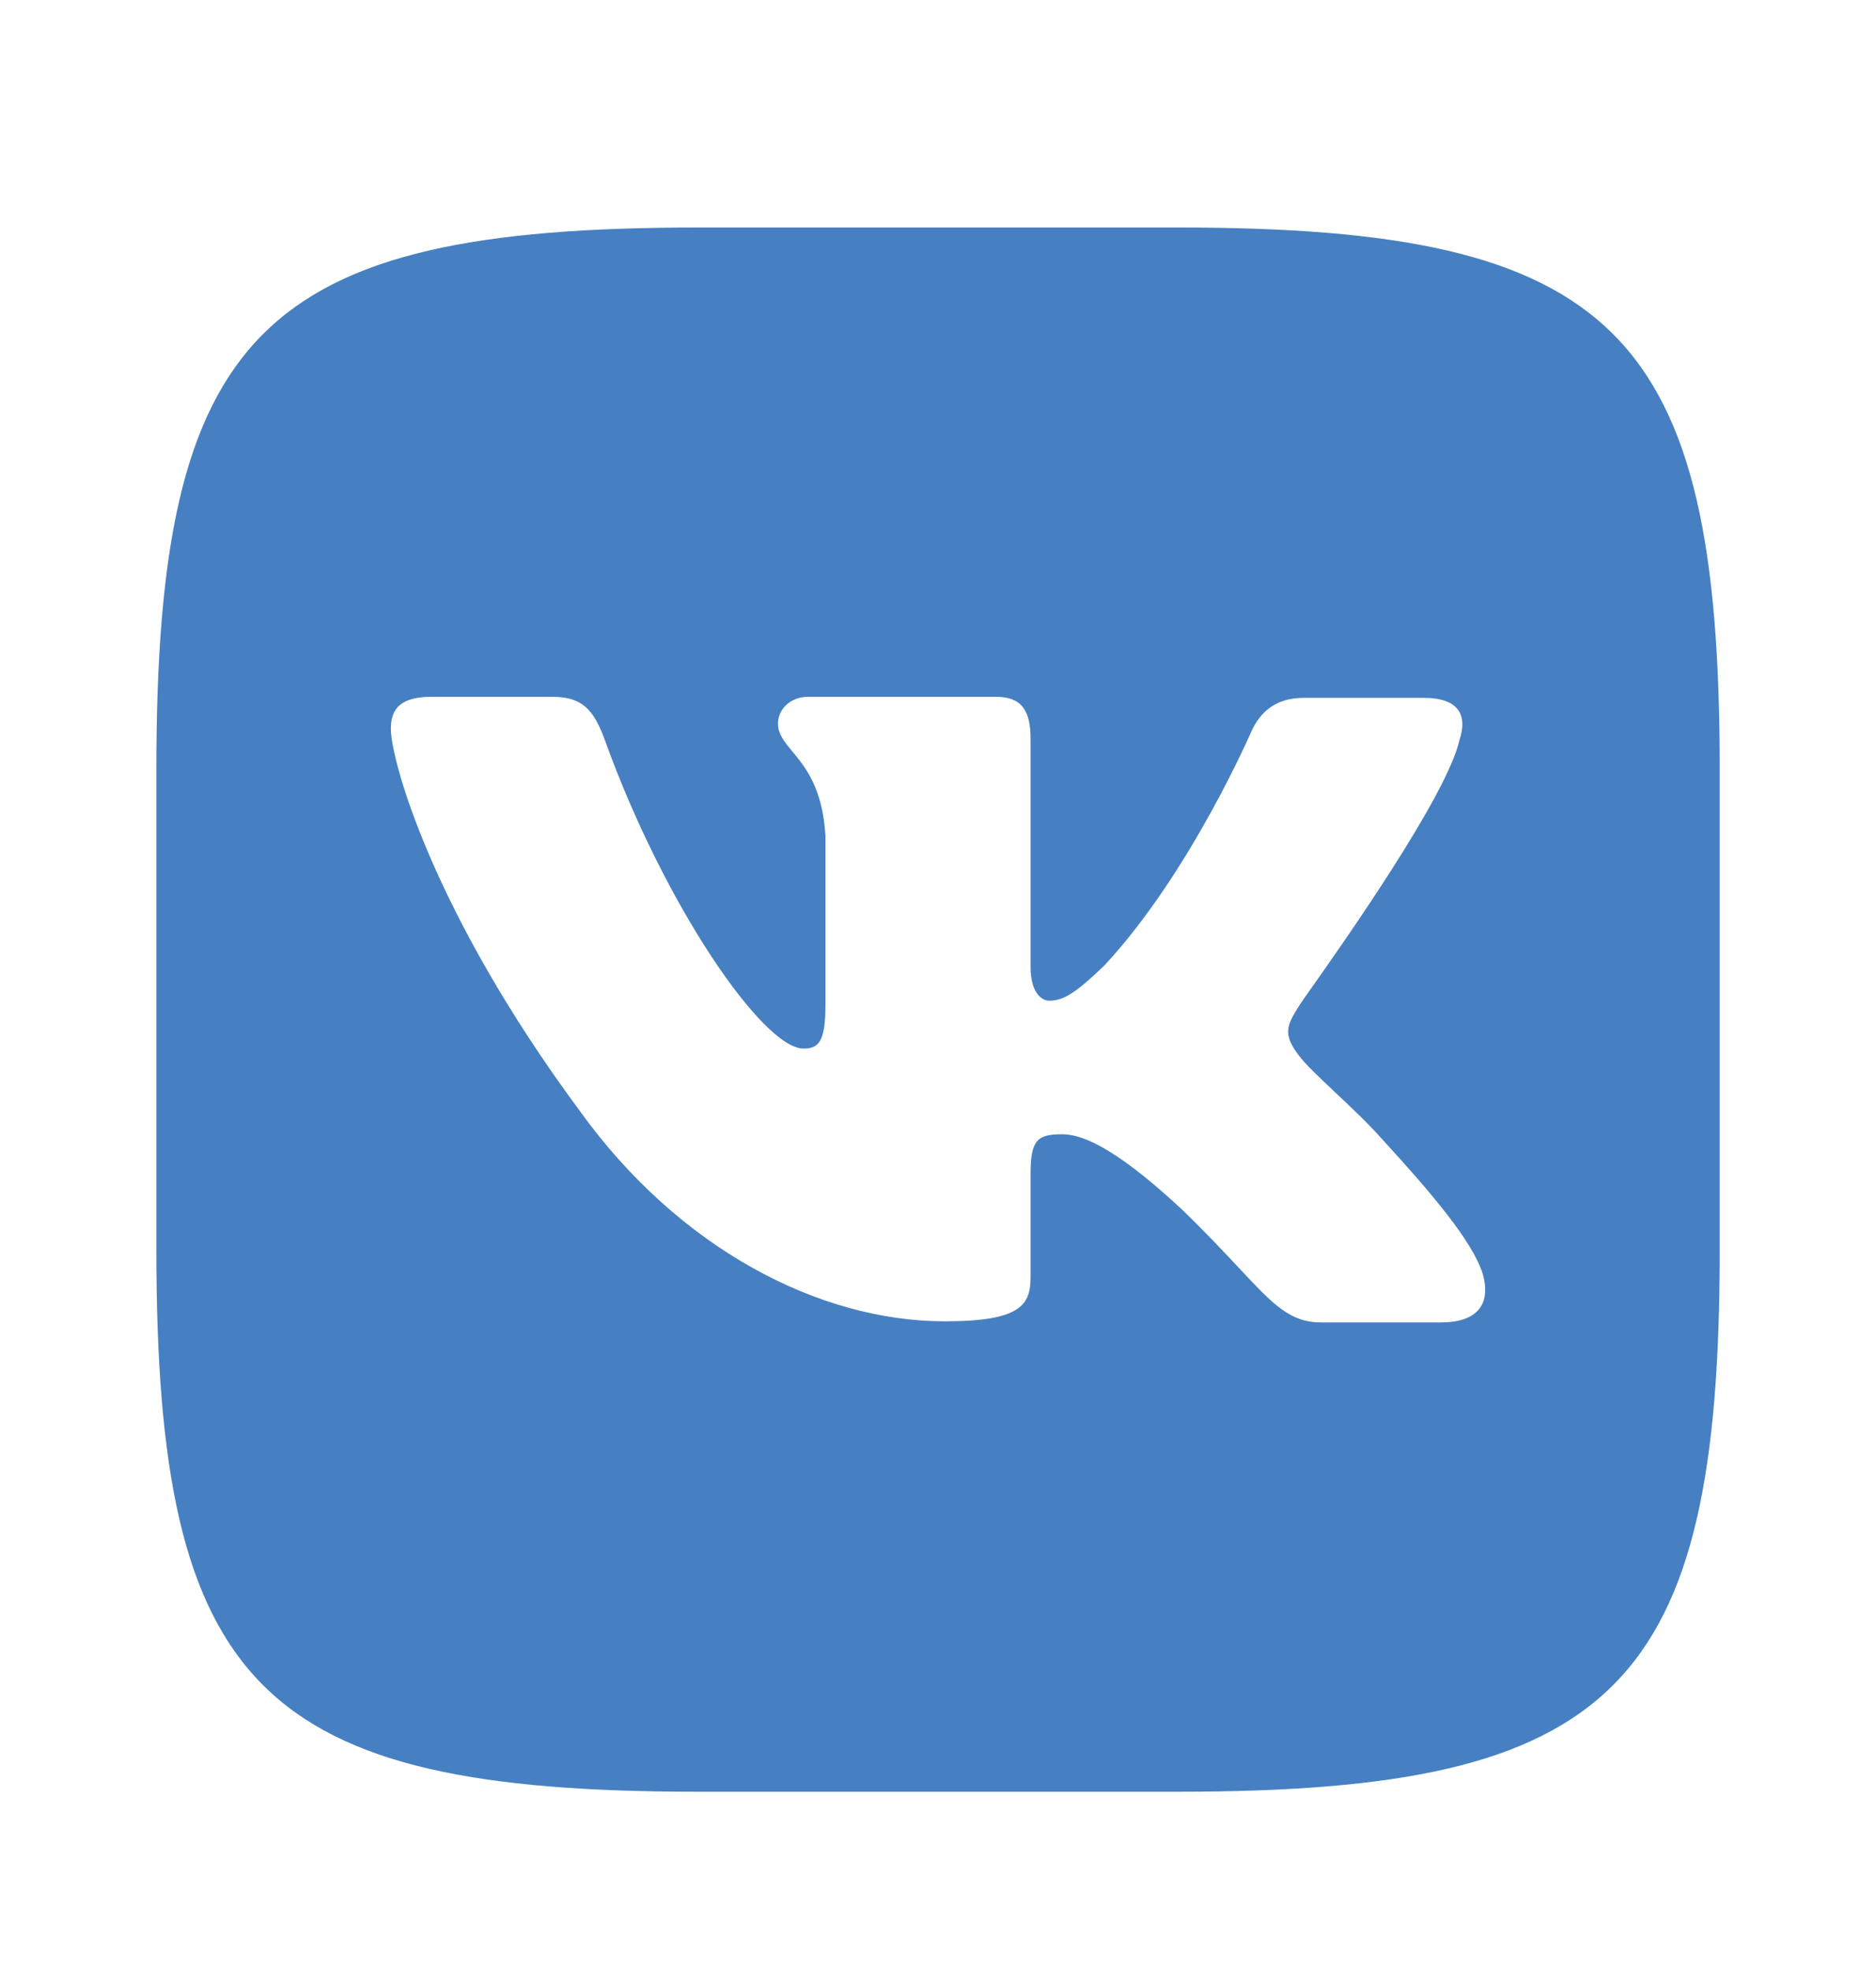 <svg width="20" height="21" viewBox="0 0 20 21" fill="none" xmlns="http://www.w3.org/2000/svg">
<path fill-rule="evenodd" clip-rule="evenodd" d="M12.559 2.424H7.442C2.773 2.424 1.667 3.529 1.667 8.199V13.315C1.667 17.985 2.773 19.09 7.442 19.09H12.559C17.228 19.09 18.334 17.985 18.334 13.315V8.199C18.334 3.529 17.228 2.424 12.559 2.424ZM15.176 7.435C15.559 7.435 15.646 7.625 15.559 7.886C15.424 8.484 14.303 10.071 13.956 10.562C13.89 10.656 13.852 10.71 13.854 10.71C13.718 10.923 13.669 11.018 13.854 11.255C13.921 11.343 14.063 11.477 14.225 11.63C14.392 11.787 14.581 11.964 14.731 12.133C15.275 12.726 15.695 13.224 15.806 13.568C15.905 13.912 15.732 14.09 15.361 14.09H14.089C13.752 14.09 13.578 13.904 13.207 13.508C13.048 13.338 12.853 13.13 12.594 12.88C11.84 12.18 11.506 12.085 11.321 12.085C11.062 12.085 10.987 12.145 10.987 12.501V13.604C10.987 13.9 10.889 14.078 10.073 14.078C8.726 14.078 7.231 13.296 6.181 11.836C4.599 9.701 4.167 8.088 4.167 7.768C4.167 7.59 4.229 7.424 4.599 7.424H5.884C6.206 7.424 6.329 7.554 6.453 7.898C7.083 9.642 8.133 11.172 8.566 11.172C8.726 11.172 8.8 11.101 8.8 10.71V8.906C8.77 8.394 8.584 8.171 8.446 8.005C8.361 7.902 8.294 7.822 8.294 7.708C8.294 7.566 8.417 7.424 8.615 7.424H10.617C10.889 7.424 10.987 7.566 10.987 7.874V10.306C10.987 10.567 11.099 10.662 11.185 10.662C11.346 10.662 11.482 10.567 11.778 10.282C12.693 9.298 13.347 7.779 13.347 7.779C13.434 7.602 13.582 7.435 13.903 7.435H15.176Z" fill="#4680C2"/>
</svg>
